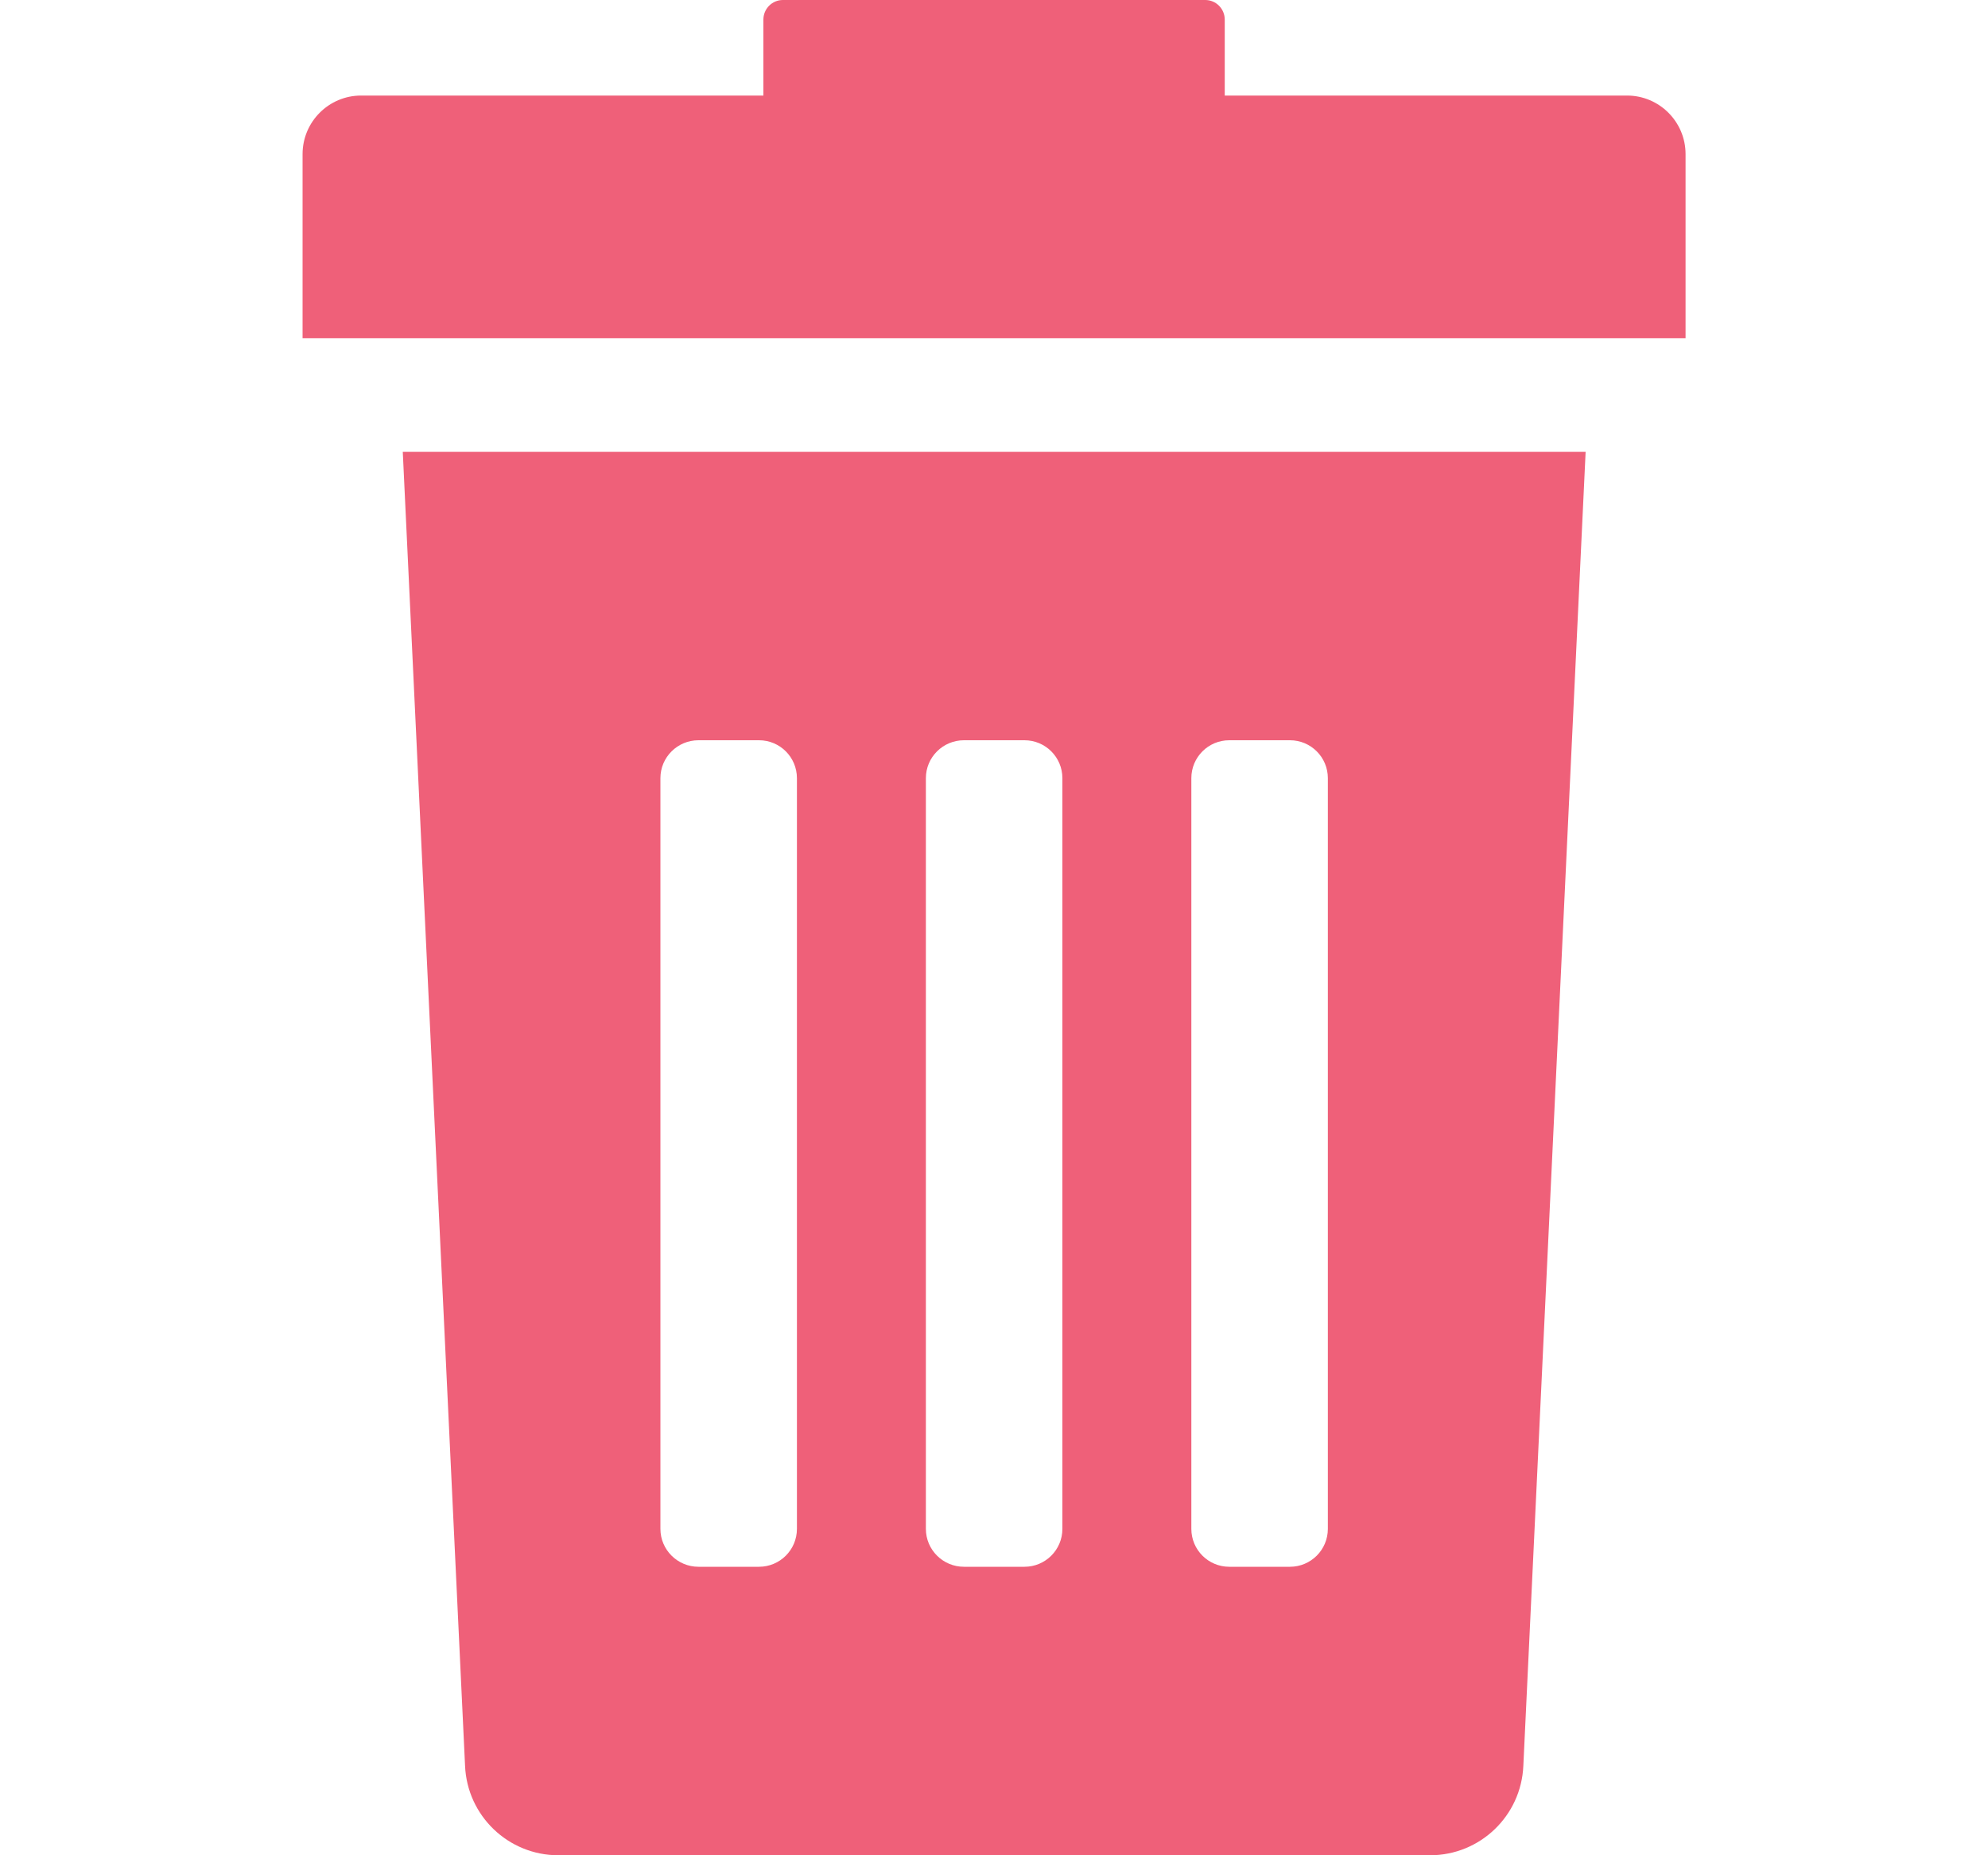 <svg width="15" height="14" viewBox="0 0 15 14" fill="none" xmlns="http://www.w3.org/2000/svg">
<g clip-path="url(#clip0_638_41961)">
<path d="M3.509 13.325C3.525 13.702 3.835 14 4.213 14H10.79C11.168 14 11.478 13.702 11.494 13.325L11.964 3.409H3.039L3.509 13.325ZM8.989 5.872C8.989 5.714 9.117 5.586 9.275 5.586H9.733C9.891 5.586 10.019 5.714 10.019 5.872V11.537C10.019 11.695 9.891 11.823 9.733 11.823H9.275C9.117 11.823 8.989 11.695 8.989 11.537V5.872ZM6.986 5.872C6.986 5.714 7.115 5.586 7.273 5.586H7.73C7.888 5.586 8.016 5.714 8.016 5.872V11.537C8.016 11.695 7.888 11.823 7.73 11.823H7.273C7.115 11.823 6.986 11.695 6.986 11.537V5.872ZM4.983 5.872C4.983 5.714 5.112 5.586 5.27 5.586H5.727C5.885 5.586 6.013 5.714 6.013 5.872V11.537C6.013 11.695 5.885 11.823 5.727 11.823H5.27C5.112 11.823 4.983 11.695 4.983 11.537V5.872Z" fill="#EF6079"/>
<path d="M12.276 0.721H9.241V0.148C9.241 0.066 9.175 0 9.094 0H5.907C5.826 0 5.76 0.066 5.76 0.148V0.721H2.725C2.481 0.721 2.283 0.919 2.283 1.163V2.552H12.718V1.163C12.718 0.919 12.52 0.721 12.276 0.721Z" fill="#EF6079"/>
</g>
<defs>
<clipPath id="clip0_638_41961">
<rect width="14" height="14" fill="white" transform="translate(0.5)"/>
</clipPath>
</defs>
</svg>
